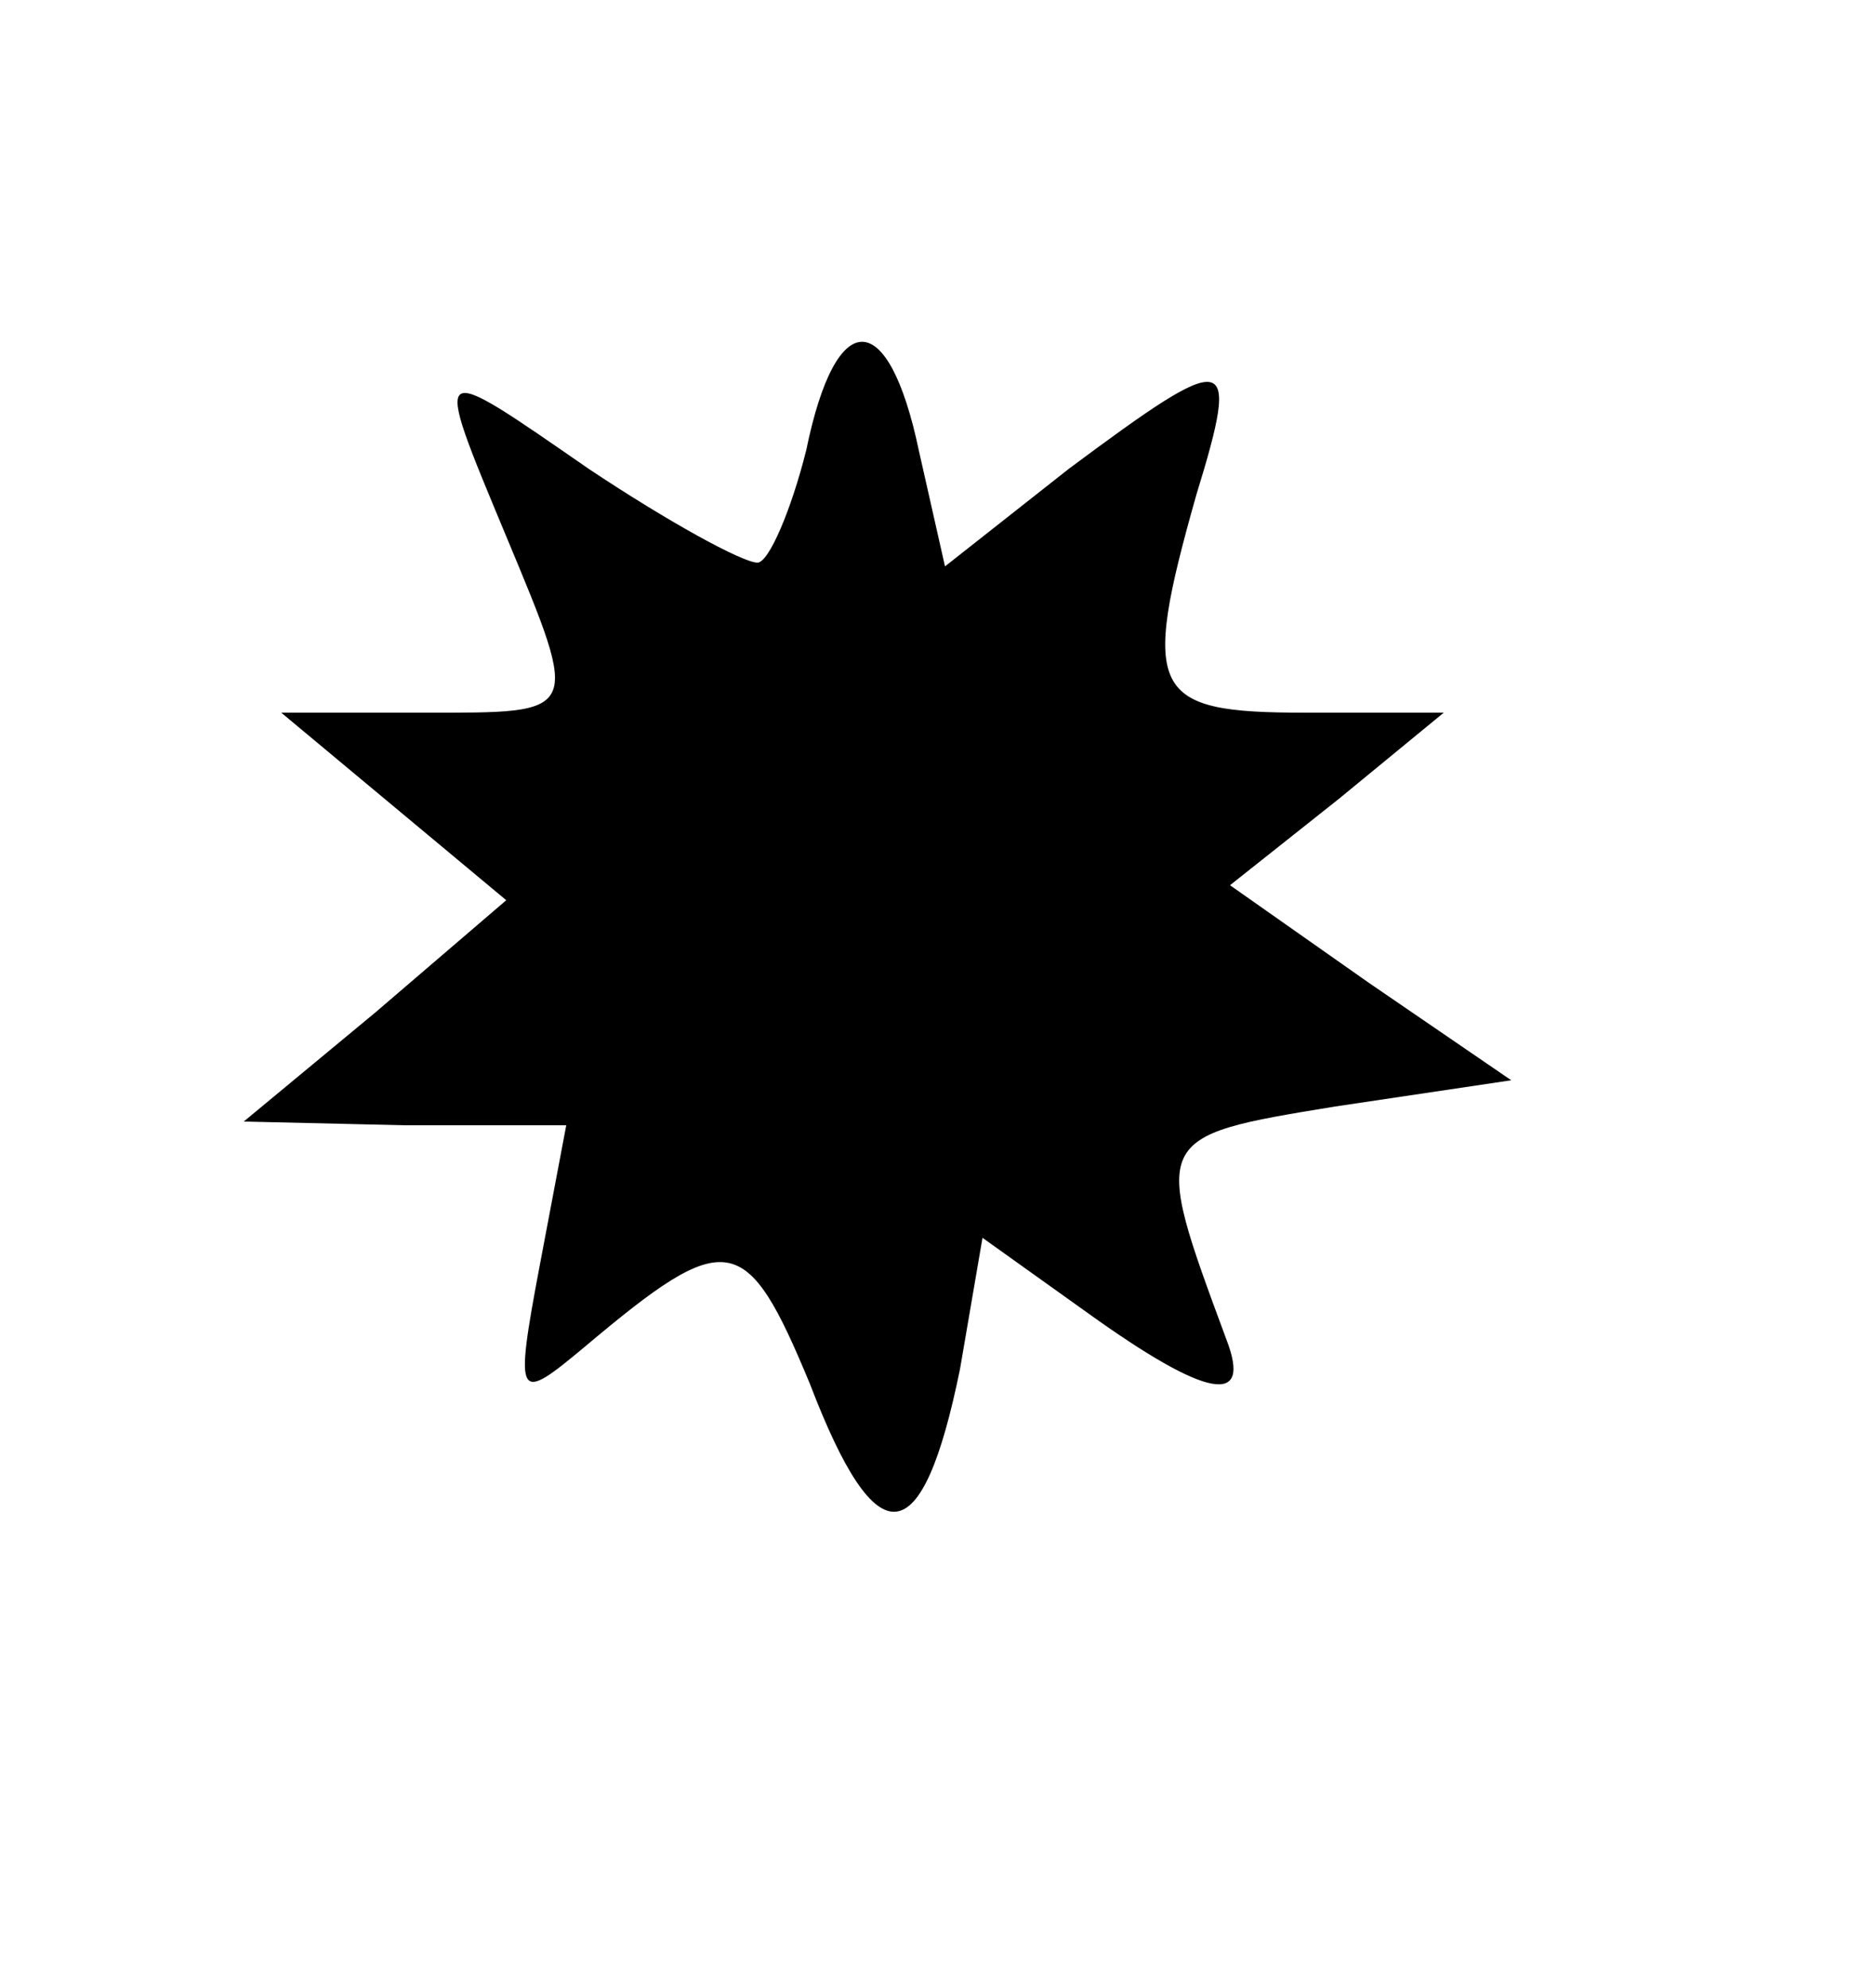<?xml version="1.0" standalone="no"?>
<!DOCTYPE svg PUBLIC "-//W3C//DTD SVG 20010904//EN"
 "http://www.w3.org/TR/2001/REC-SVG-20010904/DTD/svg10.dtd">
<svg version="1.0" xmlns="http://www.w3.org/2000/svg"
 width="50pt" height="53pt" viewBox="0 0 50 53"
 preserveAspectRatio="xMidYMid meet">
<g transform="translate(0,53) scale(0.1,-0.1)"
fill="#000000" stroke="none">
<path d="M215 410 c-4 -16 -10 -30 -13 -30 -4 0 -24 11 -45 25 -42 29 -42 30
-22 -18 20 -48 20 -47 -22 -47 l-38 0 30 -25 30 -25 -35 -30 -35 -29 43 -1 43
0 -7 -37 c-7 -37 -6 -37 12 -22 38 32 43 31 60 -10 18 -47 30 -45 40 4 l6 35
28 -20 c32 -23 44 -25 37 -7 -20 54 -20 54 29 62 l47 7 -38 26 -37 26 29 23
28 23 -37 0 c-41 0 -44 5 -29 58 12 39 9 39 -34 7 l-33 -26 -7 31 c-8 38 -22
39 -30 0z"/>
</g>
</svg>
